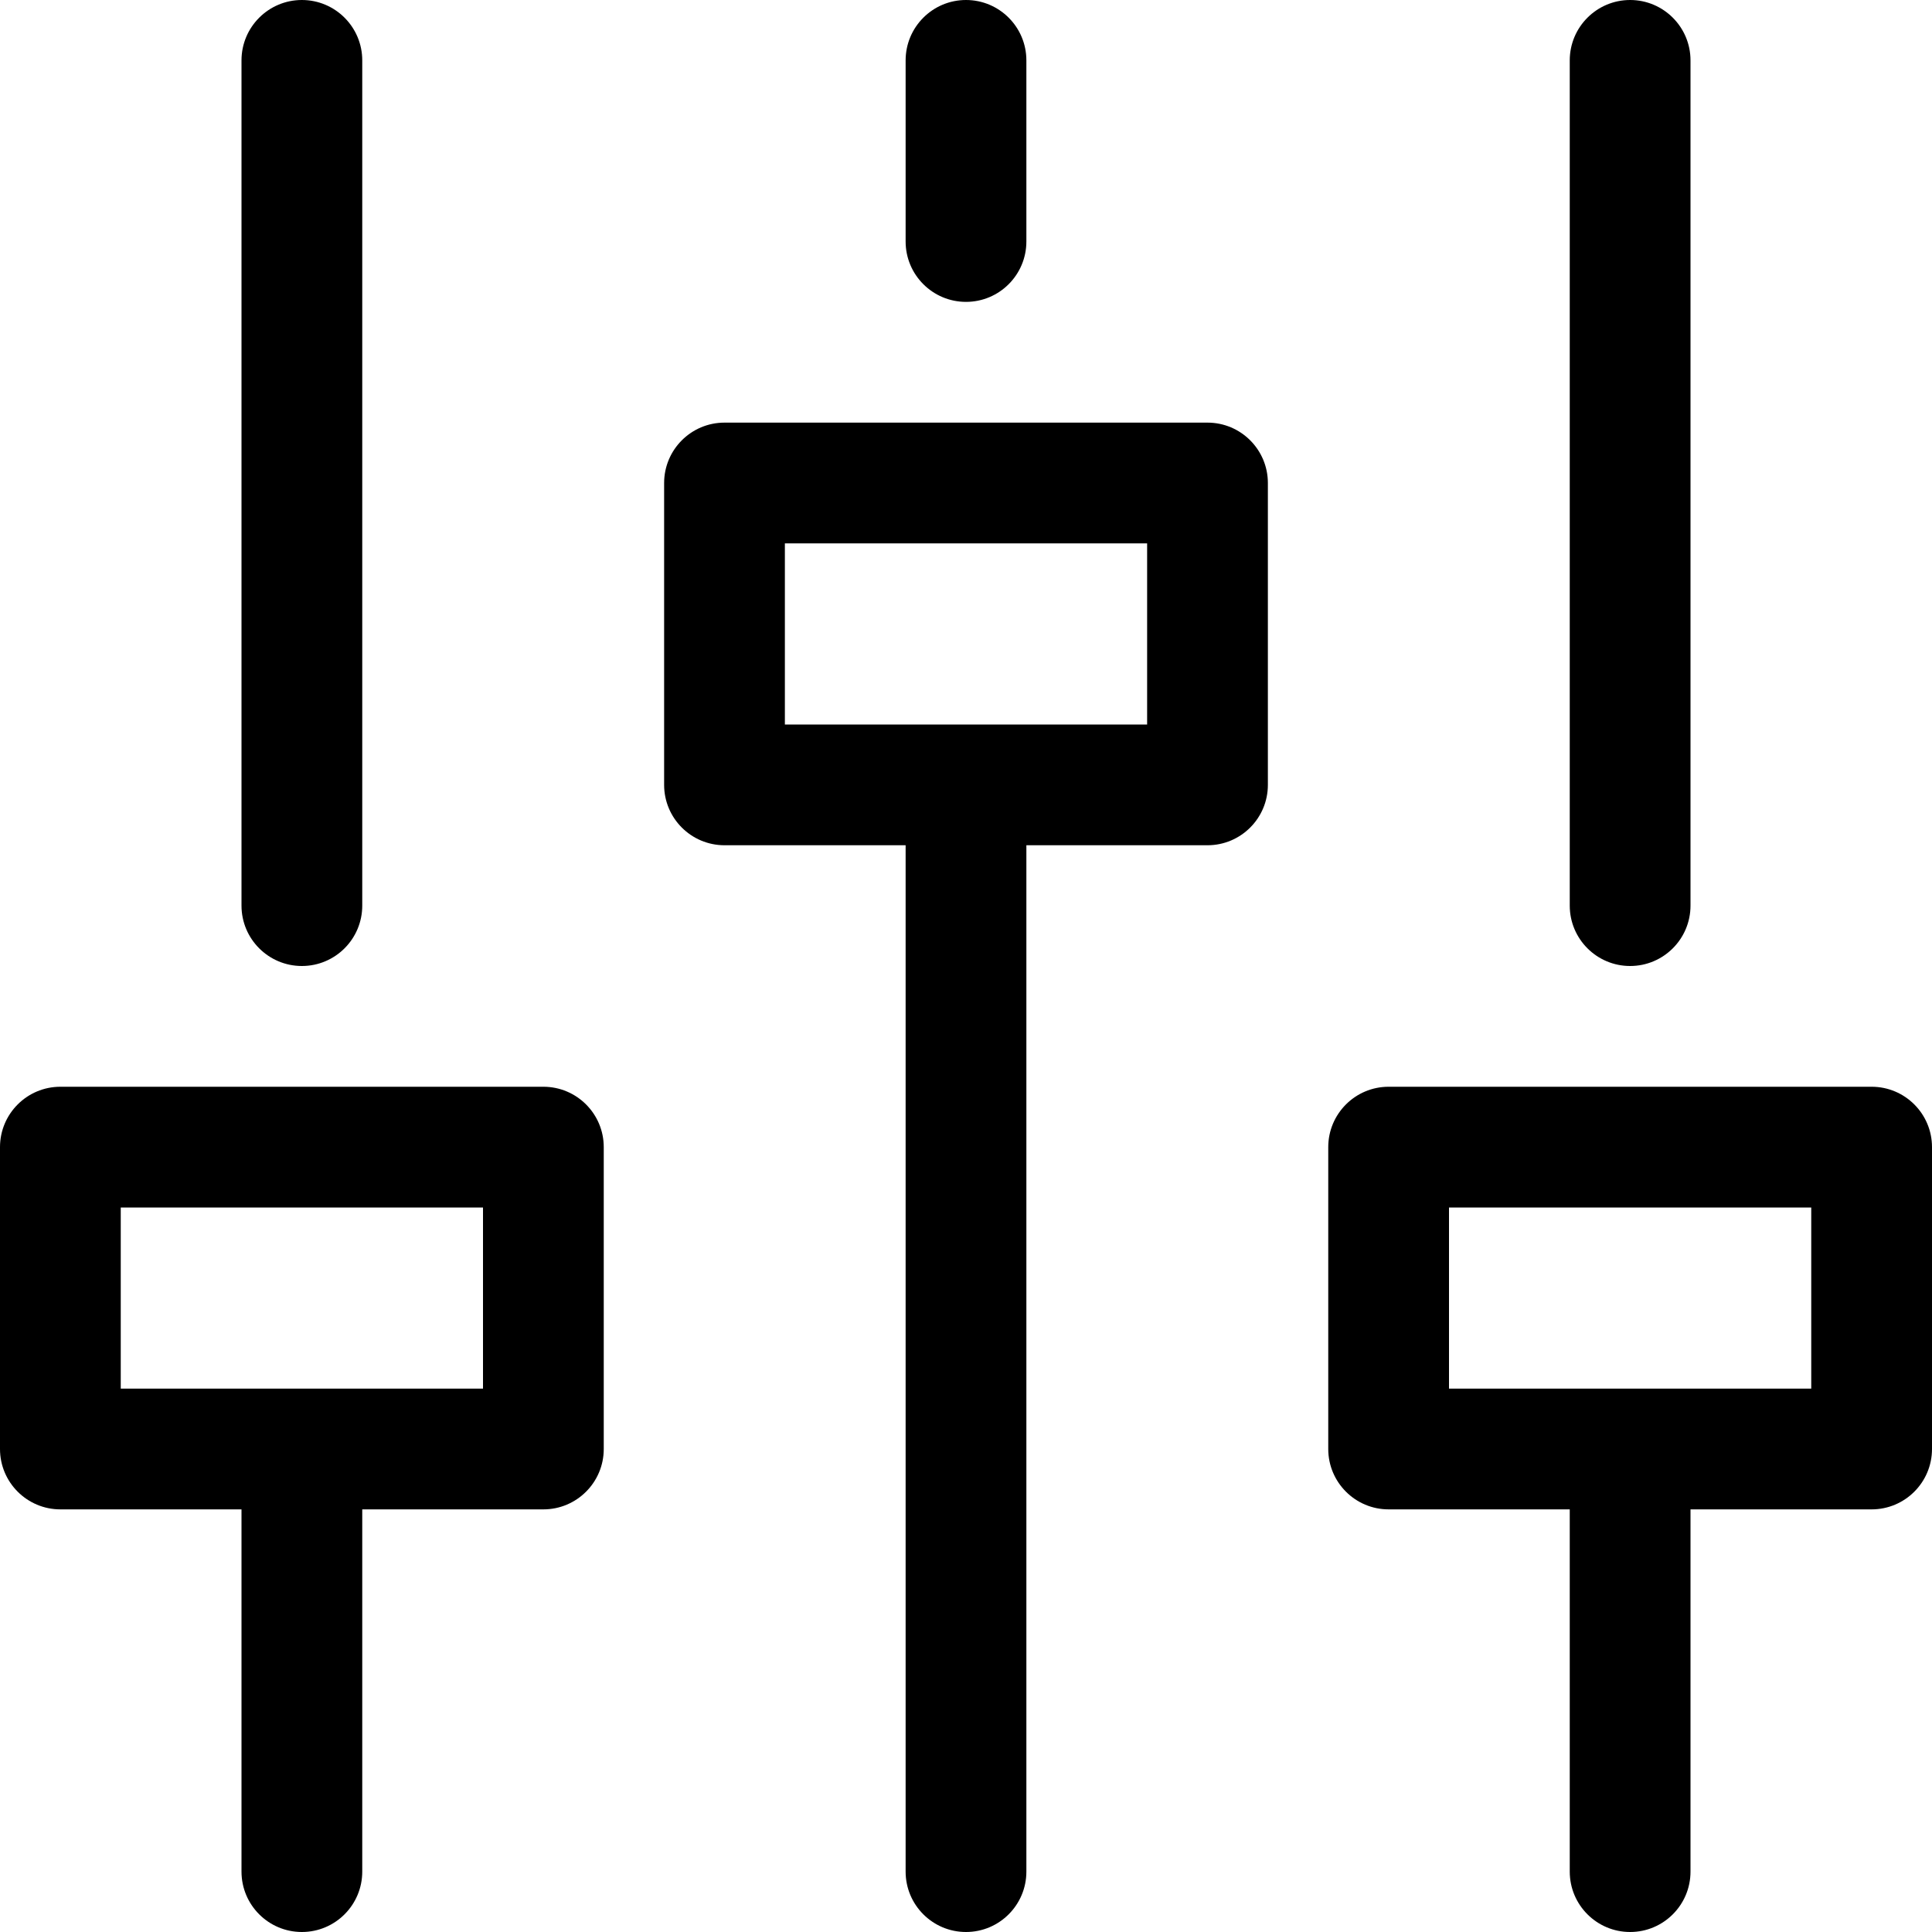 <?xml version="1.0" encoding="utf-8"?>
<!-- Generator: Adobe Illustrator 19.2.1, SVG Export Plug-In . SVG Version: 6.00 Build 0)  -->
<!DOCTYPE svg PUBLIC "-//W3C//DTD SVG 1.1//EN" "http://www.w3.org/Graphics/SVG/1.1/DTD/svg11.dtd">
<svg version="1.1" id="Layer_1" xmlns="http://www.w3.org/2000/svg" xmlns:xlink="http://www.w3.org/1999/xlink" x="0px" y="0px"
	 width="32px" height="32px" viewBox="0 0 32 32" enable-background="new 0 0 32 32" xml:space="preserve">
<path d="M4,1v14c0,0.552,0.448,1,1,1s1-0.448,1-1V1c0-0.552-0.448-1-1-1S4,0.448,4,1z"/>
<path d="M1,25h3v6c0,0.552,0.448,1,1,1s1-0.448,1-1v-6h3c0.552,0,1-0.448,1-1v-5c0-0.552-0.448-1-1-1H1c-0.552,0-1,0.448-1,1v5
	C0,24.552,0.448,25,1,25z M2,20h6v3H2V20z"/>
<path d="M26,1v14c0,0.552,0.448,1,1,1s1-0.448,1-1V1c0-0.552-0.448-1-1-1S26,0.448,26,1z"/>
<path d="M31,18h-8c-0.552,0-1,0.448-1,1v5c0,0.552,0.448,1,1,1h3v6c0,0.552,0.448,1,1,1s1-0.448,1-1v-6h3c0.552,0,1-0.448,1-1v-5
	C32,18.448,31.552,18,31,18z M30,23h-6v-3h6V23z"/>
<path d="M17,4V1c0-0.552-0.448-1-1-1s-1,0.448-1,1v3c0,0.552,0.448,1,1,1S17,4.552,17,4z"/>
<path d="M16,32c0.552,0,1-0.448,1-1V14h3c0.552,0,1-0.448,1-1V8c0-0.552-0.448-1-1-1h-8c-0.552,0-1,0.448-1,1v5c0,0.552,0.448,1,1,1
	h3v17C15,31.552,15.448,32,16,32z M13,9h6v3h-6V9z"/>
</svg>
